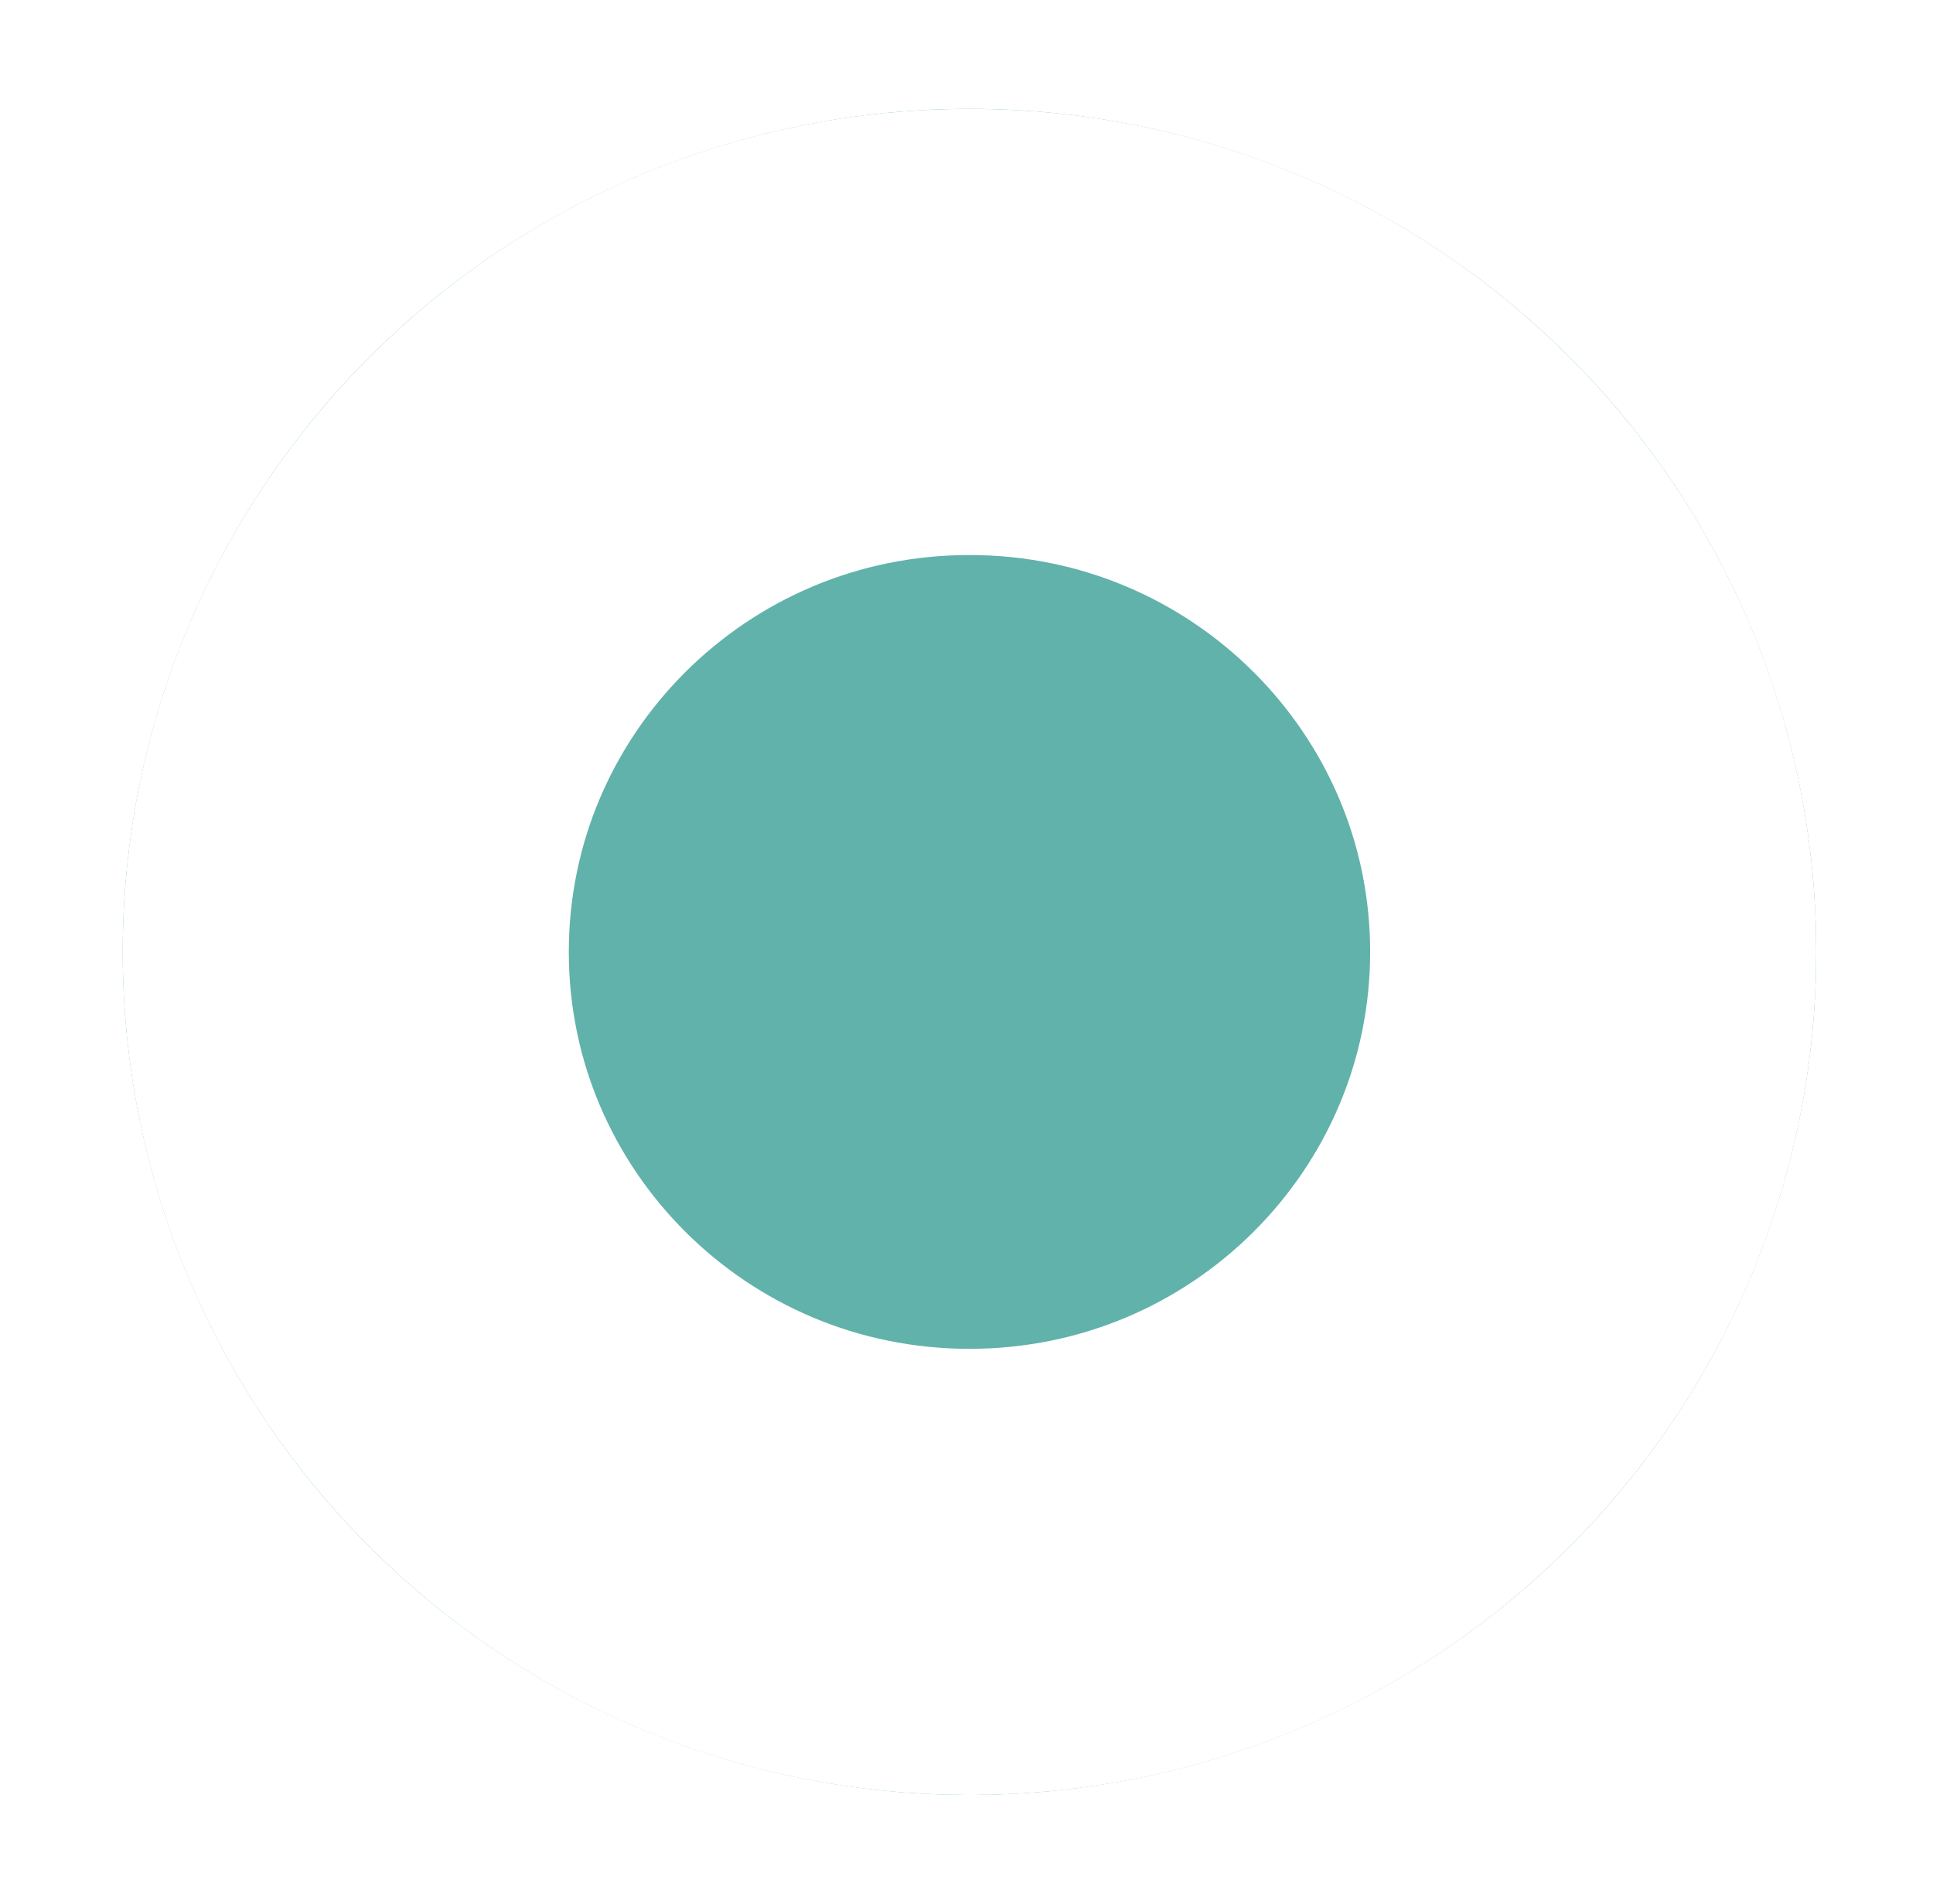<svg width="65" height="64" viewBox="0 0 65 64" fill="none" xmlns="http://www.w3.org/2000/svg">
<g filter="url(#filter0_d)">
<ellipse cx="32.6" cy="30.351" rx="28.473" ry="28.344" fill="#61B2AA"/>
<path d="M53.573 30.351C53.573 41.831 44.215 51.195 32.6 51.195C20.985 51.195 11.627 41.831 11.627 30.351C11.627 18.872 20.985 9.508 32.6 9.508C44.215 9.508 53.573 18.872 53.573 30.351Z" stroke="white" stroke-width="15"/>
</g>
<defs>
<filter id="filter0_d" x="0.822" y="0.356" width="63.555" height="63.296" filterUnits="userSpaceOnUse" color-interpolation-filters="sRGB">
<feFlood flood-opacity="0" result="BackgroundImageFix"/>
<feColorMatrix in="SourceAlpha" type="matrix" values="0 0 0 0 0 0 0 0 0 0 0 0 0 0 0 0 0 0 127 0"/>
<feOffset dy="1.652"/>
<feGaussianBlur stdDeviation="1.652"/>
<feColorMatrix type="matrix" values="0 0 0 0 0 0 0 0 0 0 0 0 0 0 0 0 0 0 0.1 0"/>
<feBlend mode="normal" in2="BackgroundImageFix" result="effect1_dropShadow"/>
<feBlend mode="normal" in="SourceGraphic" in2="effect1_dropShadow" result="shape"/>
</filter>
</defs>
</svg>

